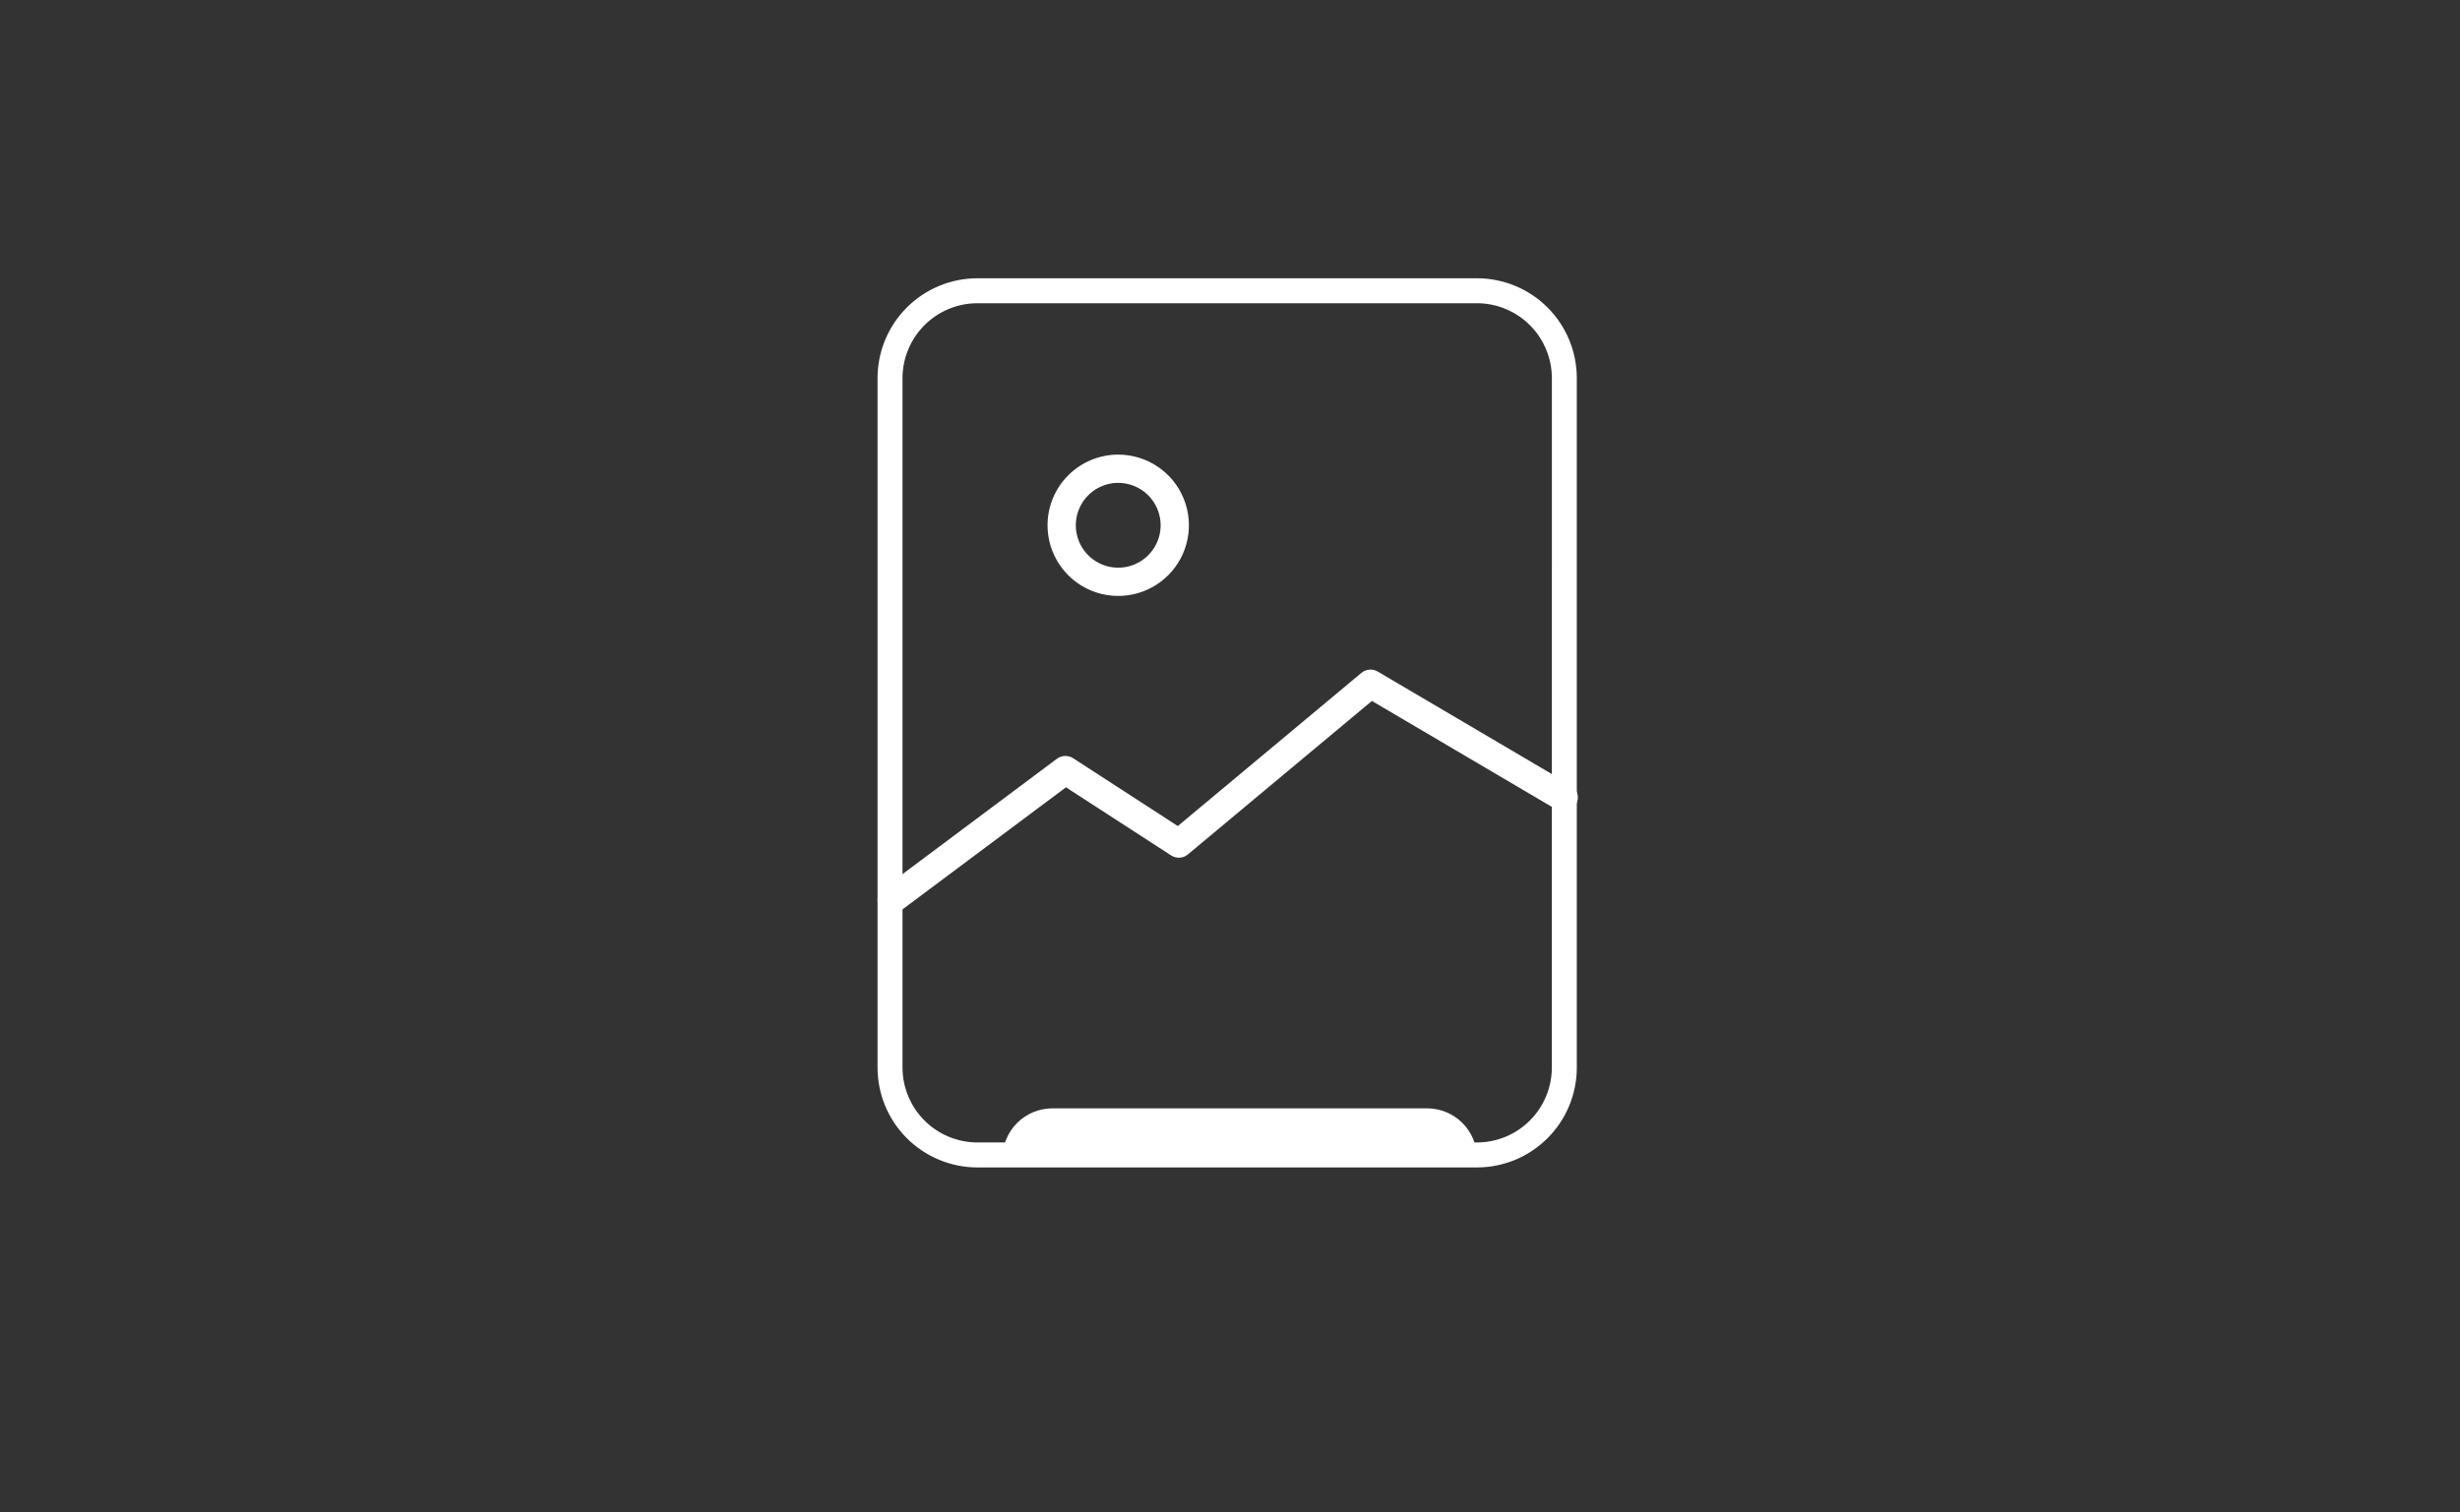 <svg width="174" height="107" viewBox="0 0 174 107" fill="none" xmlns="http://www.w3.org/2000/svg">
<rect x="0" y="0" width="174" height="107" fill="#333333" stroke="none"/>
<g clip-path="url(#clip0_532_3106)">
<g clip-path="url(#clip1_532_3106)">
<g clip-path="url(#clip2_532_3106)">
<path d="M74.441 78.416H100.941C101.878 78.416 102.777 78.788 103.439 79.45C104.102 80.113 104.474 81.011 104.474 81.948H70.906C70.906 81.011 71.279 80.113 71.941 79.45C72.604 78.788 73.502 78.416 74.439 78.416" fill="white"/>
<path d="M104.464 19.687H69.136C67.262 19.687 65.465 20.432 64.14 21.757C62.815 23.082 62.071 24.879 62.07 26.753V75.531C62.07 77.405 62.815 79.202 64.14 80.527C65.465 81.853 67.262 82.597 69.136 82.597H104.467C106.341 82.596 108.137 81.851 109.462 80.526C110.786 79.201 111.53 77.404 111.53 75.531V26.753C111.53 24.879 110.786 23.082 109.461 21.756C108.136 20.431 106.338 19.687 104.464 19.687ZM109.764 75.531C109.763 76.936 109.204 78.283 108.21 79.277C107.217 80.27 105.87 80.829 104.464 80.831H69.136C67.731 80.829 66.384 80.27 65.39 79.277C64.397 78.283 63.838 76.936 63.836 75.531V26.753C63.838 25.348 64.397 24.001 65.39 23.007C66.384 22.013 67.731 21.454 69.136 21.453H104.467C105.872 21.455 107.219 22.014 108.213 23.007C109.206 24.001 109.765 25.348 109.767 26.753L109.764 75.531Z" fill="white"/>
<path d="M63.071 64.664C62.915 64.664 62.762 64.628 62.623 64.558C62.484 64.489 62.363 64.388 62.27 64.263C62.191 64.159 62.134 64.039 62.102 63.912C62.069 63.785 62.062 63.652 62.08 63.522C62.099 63.392 62.142 63.267 62.209 63.154C62.276 63.041 62.366 62.943 62.471 62.864L74.76 53.681C74.924 53.559 75.121 53.49 75.324 53.483C75.528 53.477 75.729 53.532 75.901 53.642L83.309 58.443L96.297 47.605C96.455 47.473 96.652 47.393 96.858 47.376C97.063 47.359 97.268 47.406 97.445 47.511L111.112 55.559C111.34 55.693 111.506 55.913 111.572 56.17C111.639 56.426 111.602 56.699 111.467 56.928C111.332 57.156 111.112 57.322 110.856 57.389C110.599 57.455 110.326 57.417 110.098 57.282L97.037 49.592L84.022 60.451C83.858 60.589 83.655 60.67 83.442 60.682C83.228 60.695 83.017 60.639 82.838 60.522L75.397 55.702L63.664 64.468C63.492 64.596 63.285 64.665 63.071 64.664Z" fill="white"/>
<path d="M79.094 34.163C78.5 34.163 77.92 34.34 77.427 34.669C76.934 34.999 76.549 35.467 76.322 36.016C76.095 36.564 76.036 37.167 76.151 37.749C76.267 38.331 76.553 38.865 76.972 39.285C77.392 39.704 77.927 39.99 78.508 40.106C79.09 40.222 79.694 40.162 80.242 39.935C80.79 39.708 81.258 39.324 81.588 38.83C81.918 38.337 82.094 37.757 82.094 37.163C82.094 36.368 81.778 35.605 81.215 35.042C80.653 34.48 79.889 34.163 79.094 34.163ZM79.094 32.163C80.083 32.163 81.049 32.457 81.872 33.006C82.694 33.556 83.335 34.337 83.713 35.25C84.092 36.164 84.191 37.169 83.998 38.139C83.805 39.109 83.329 40 82.629 40.699C81.93 41.398 81.039 41.874 80.069 42.067C79.099 42.26 78.094 42.161 77.18 41.783C76.267 41.404 75.486 40.764 74.936 39.941C74.387 39.119 74.094 38.152 74.094 37.163C74.094 35.837 74.621 34.566 75.558 33.628C76.496 32.69 77.768 32.163 79.094 32.163Z" fill="white"/>
</g>
</g>
</g>
<defs>
<clipPath id="clip0_532_3106">
<rect width="106" height="100" fill="white" transform="translate(34.07 0.687)"/>
</clipPath>
<clipPath id="clip1_532_3106">
<rect width="106" height="100" fill="white" transform="translate(34.07 0.687)"/>
</clipPath>
<clipPath id="clip2_532_3106">
<rect width="106" height="100" fill="white" transform="translate(34.07 0.687)"/>
</clipPath>
</defs>
</svg>
